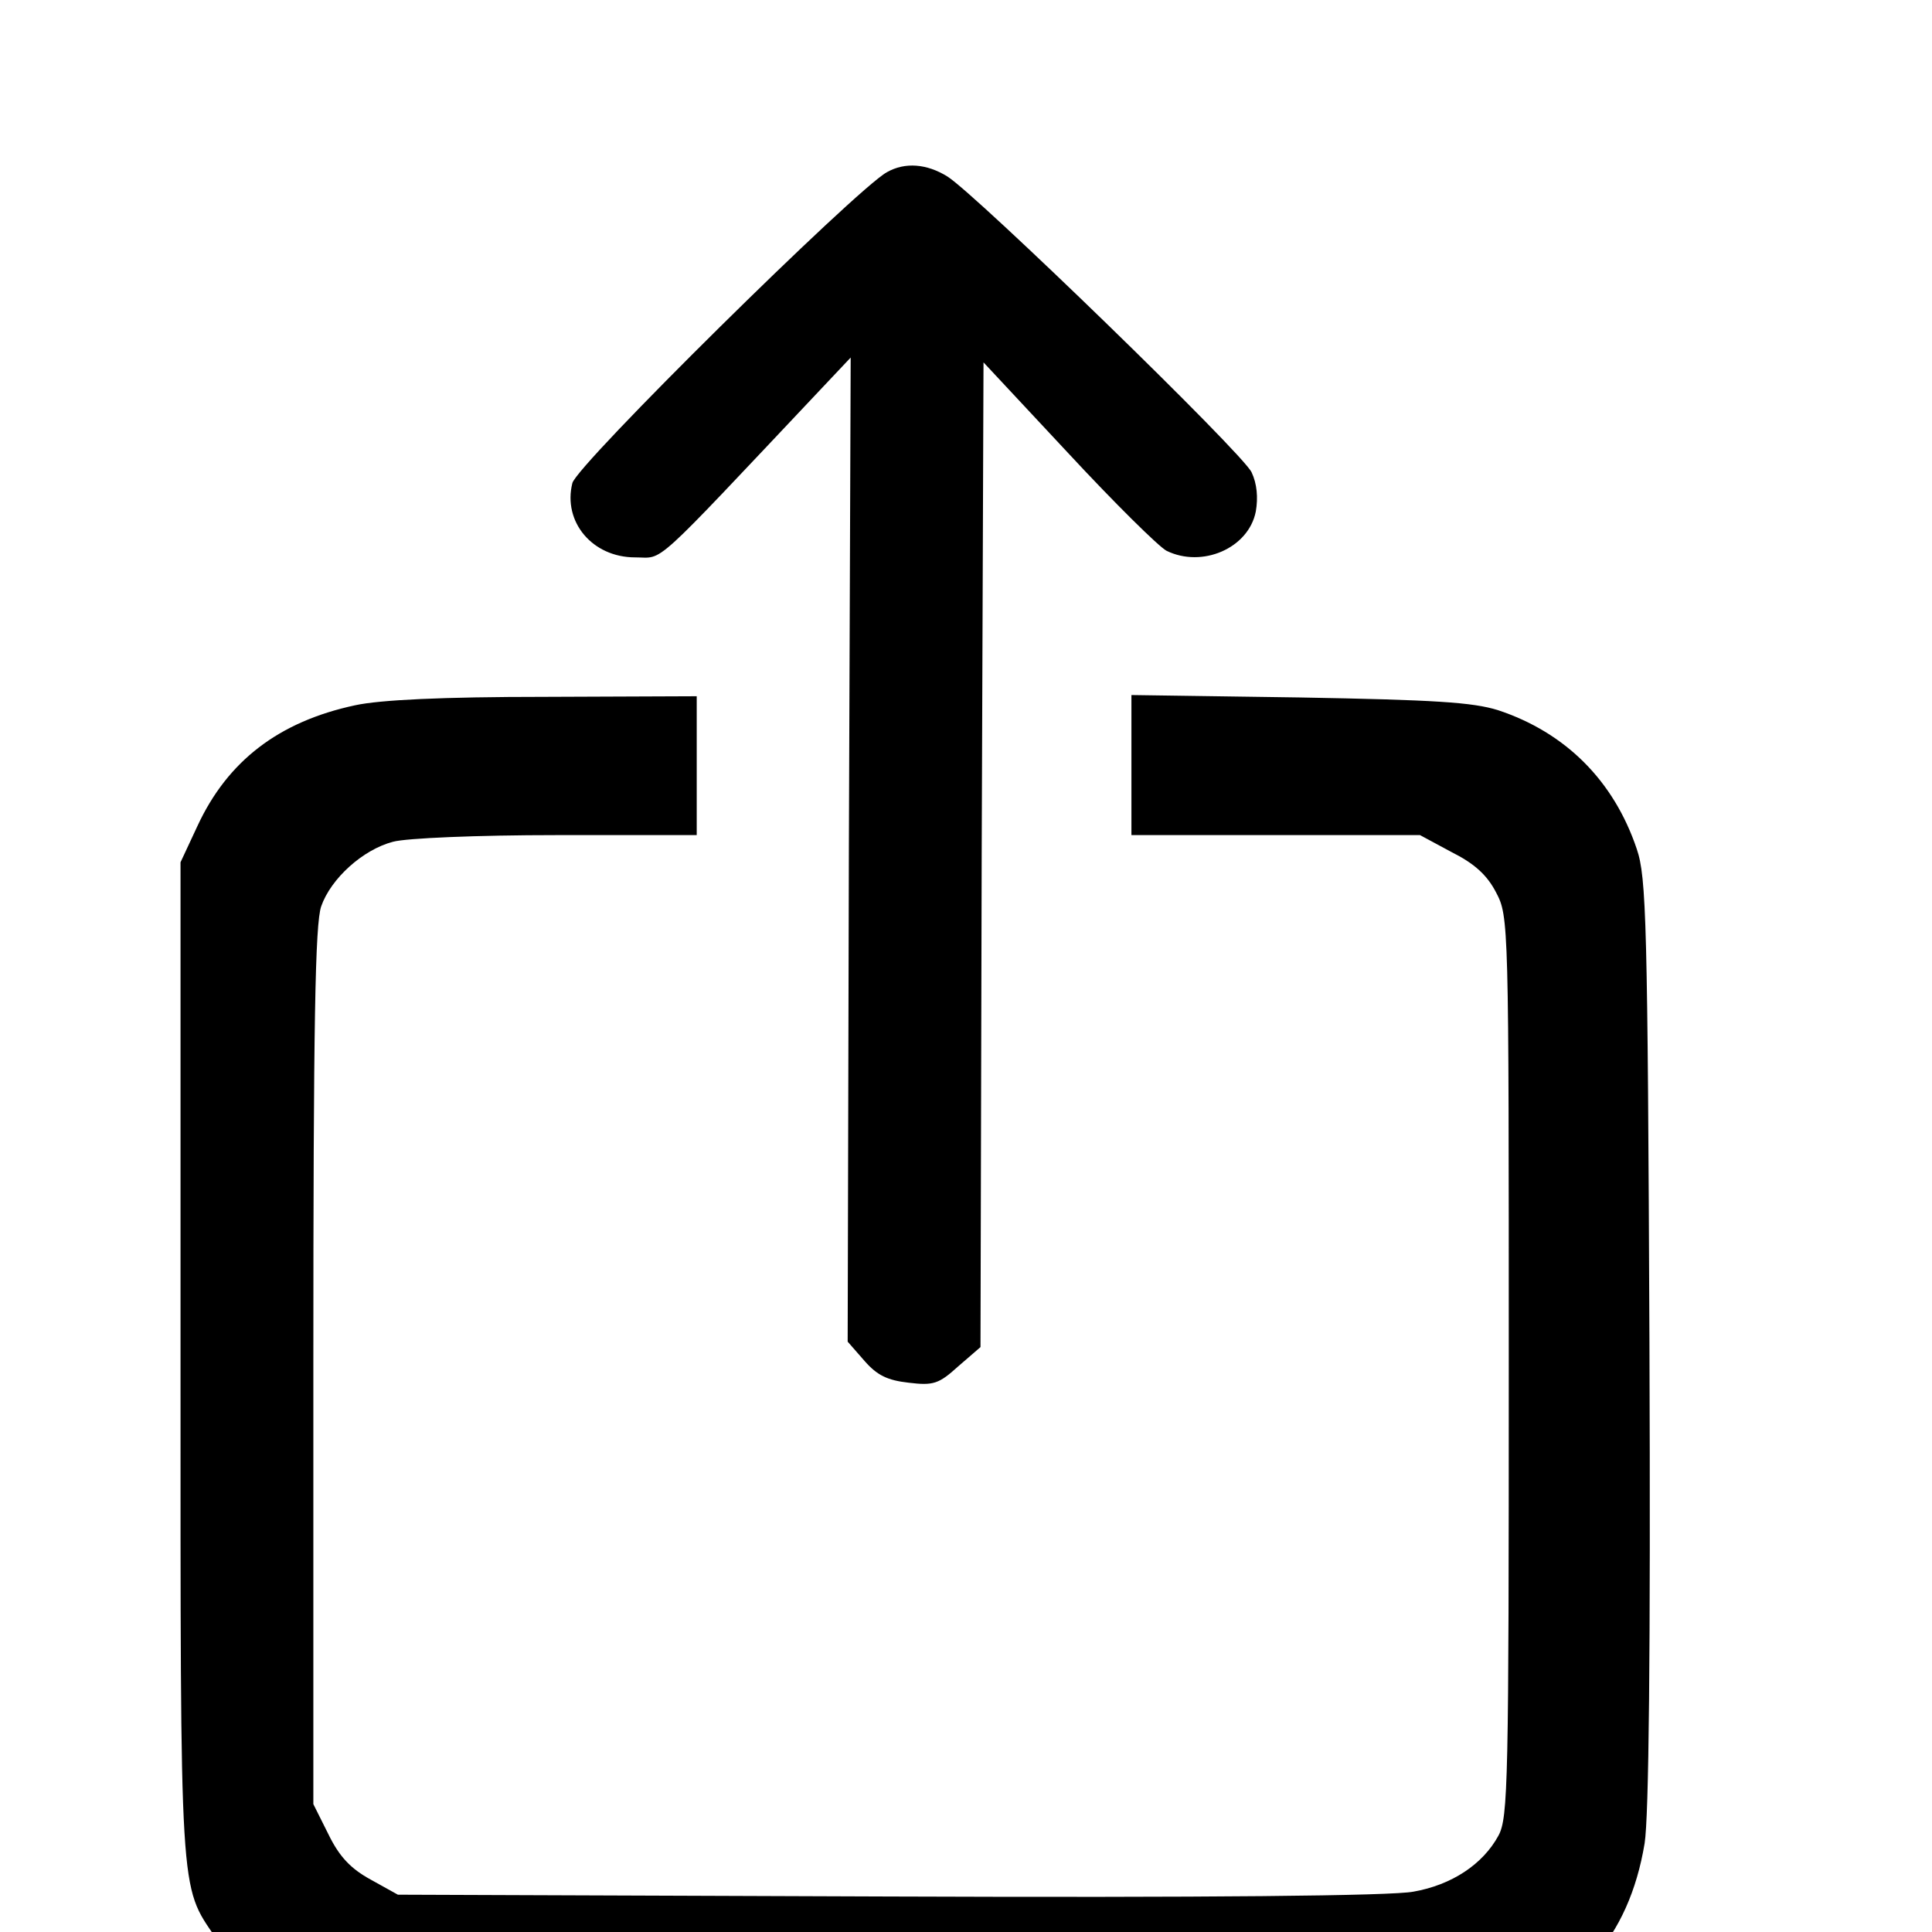 <?xml version="1.0" encoding="UTF-8" standalone="no"?>
<svg
   version="1.1"
   viewBox="0 0 16 16"
   id="svg2"
   sodipodi:docname="icon-share.svg"
   inkscape:version="1.3.2 (091e20e, 2023-11-25)"
   width="16"
   height="16"
   xmlns:inkscape="http://www.inkscape.org/namespaces/inkscape"
   xmlns:sodipodi="http://sodipodi.sourceforge.net/DTD/sodipodi-0.dtd"
   xmlns="http://www.w3.org/2000/svg"
   xmlns:svg="http://www.w3.org/2000/svg">
  <defs
     id="defs2" />
  <sodipodi:namedview
     id="namedview2"
     pagecolor="#ffffff"
     bordercolor="#000000"
     borderopacity="0.25"
     inkscape:showpageshadow="2"
     inkscape:pageopacity="0.0"
     inkscape:pagecheckerboard="0"
     inkscape:deskcolor="#d1d1d1"
     inkscape:zoom="39.718758"
     inkscape:cx="6.8229727"
     inkscape:cy="8.4468905"
     inkscape:window-width="1392"
     inkscape:window-height="1184"
     inkscape:window-x="0"
     inkscape:window-y="0"
     inkscape:window-maximized="0"
     inkscape:current-layer="svg2" />
  <g
     transform="matrix(0.005,0,0,-0.005,-4.13,39.516)"
     fill="#000000"
     stroke="none"
     id="g2"
     style="display:inline">
    <path
       d="m 2295,7618 c -51,-28 -514,-485 -521,-515 -16,-64 33,-123 104,-123 49,0 22,-24 307,278 l 50,53 -3,-815 -2,-815 28,-32 c 21,-24 38,-32 73,-36 41,-5 50,-2 82,27 l 37,32 2,816 3,815 140,-150 c 77,-83 150,-155 163,-162 59,-29 136,4 148,65 4,23 2,46 -7,65 -15,32 -456,460 -504,490 -34,21 -70,24 -100,7 z"
       id="path1-2" />
    <path
       d="m 1414,6735 c -126,-27 -211,-92 -261,-200 l -28,-60 v -825 c 0,-897 -2,-868 58,-956 43,-65 104,-109 183,-134 64,-19 90,-20 968,-20 720,0 911,3 951,14 150,40 239,139 265,296 7,44 10,312 8,830 -3,697 -5,770 -21,817 -38,113 -118,193 -230,230 -42,13 -104,17 -329,21 l -278,4 v -116 -116 h 239 239 l 52,-28 c 38,-19 59,-38 74,-67 21,-40 21,-48 21,-785 0,-690 -1,-747 -17,-777 -26,-48 -78,-82 -141,-93 -36,-7 -342,-10 -869,-8 l -813,3 -45,25 c -33,18 -52,38 -70,75 l -25,50 v 725 c 0,573 3,733 13,762 16,46 69,94 119,107 22,6 139,11 271,11 h 232 v 115 115 l -252,-1 c -170,0 -273,-5 -314,-14 z"
       id="path2-4" />
  </g>
</svg>
